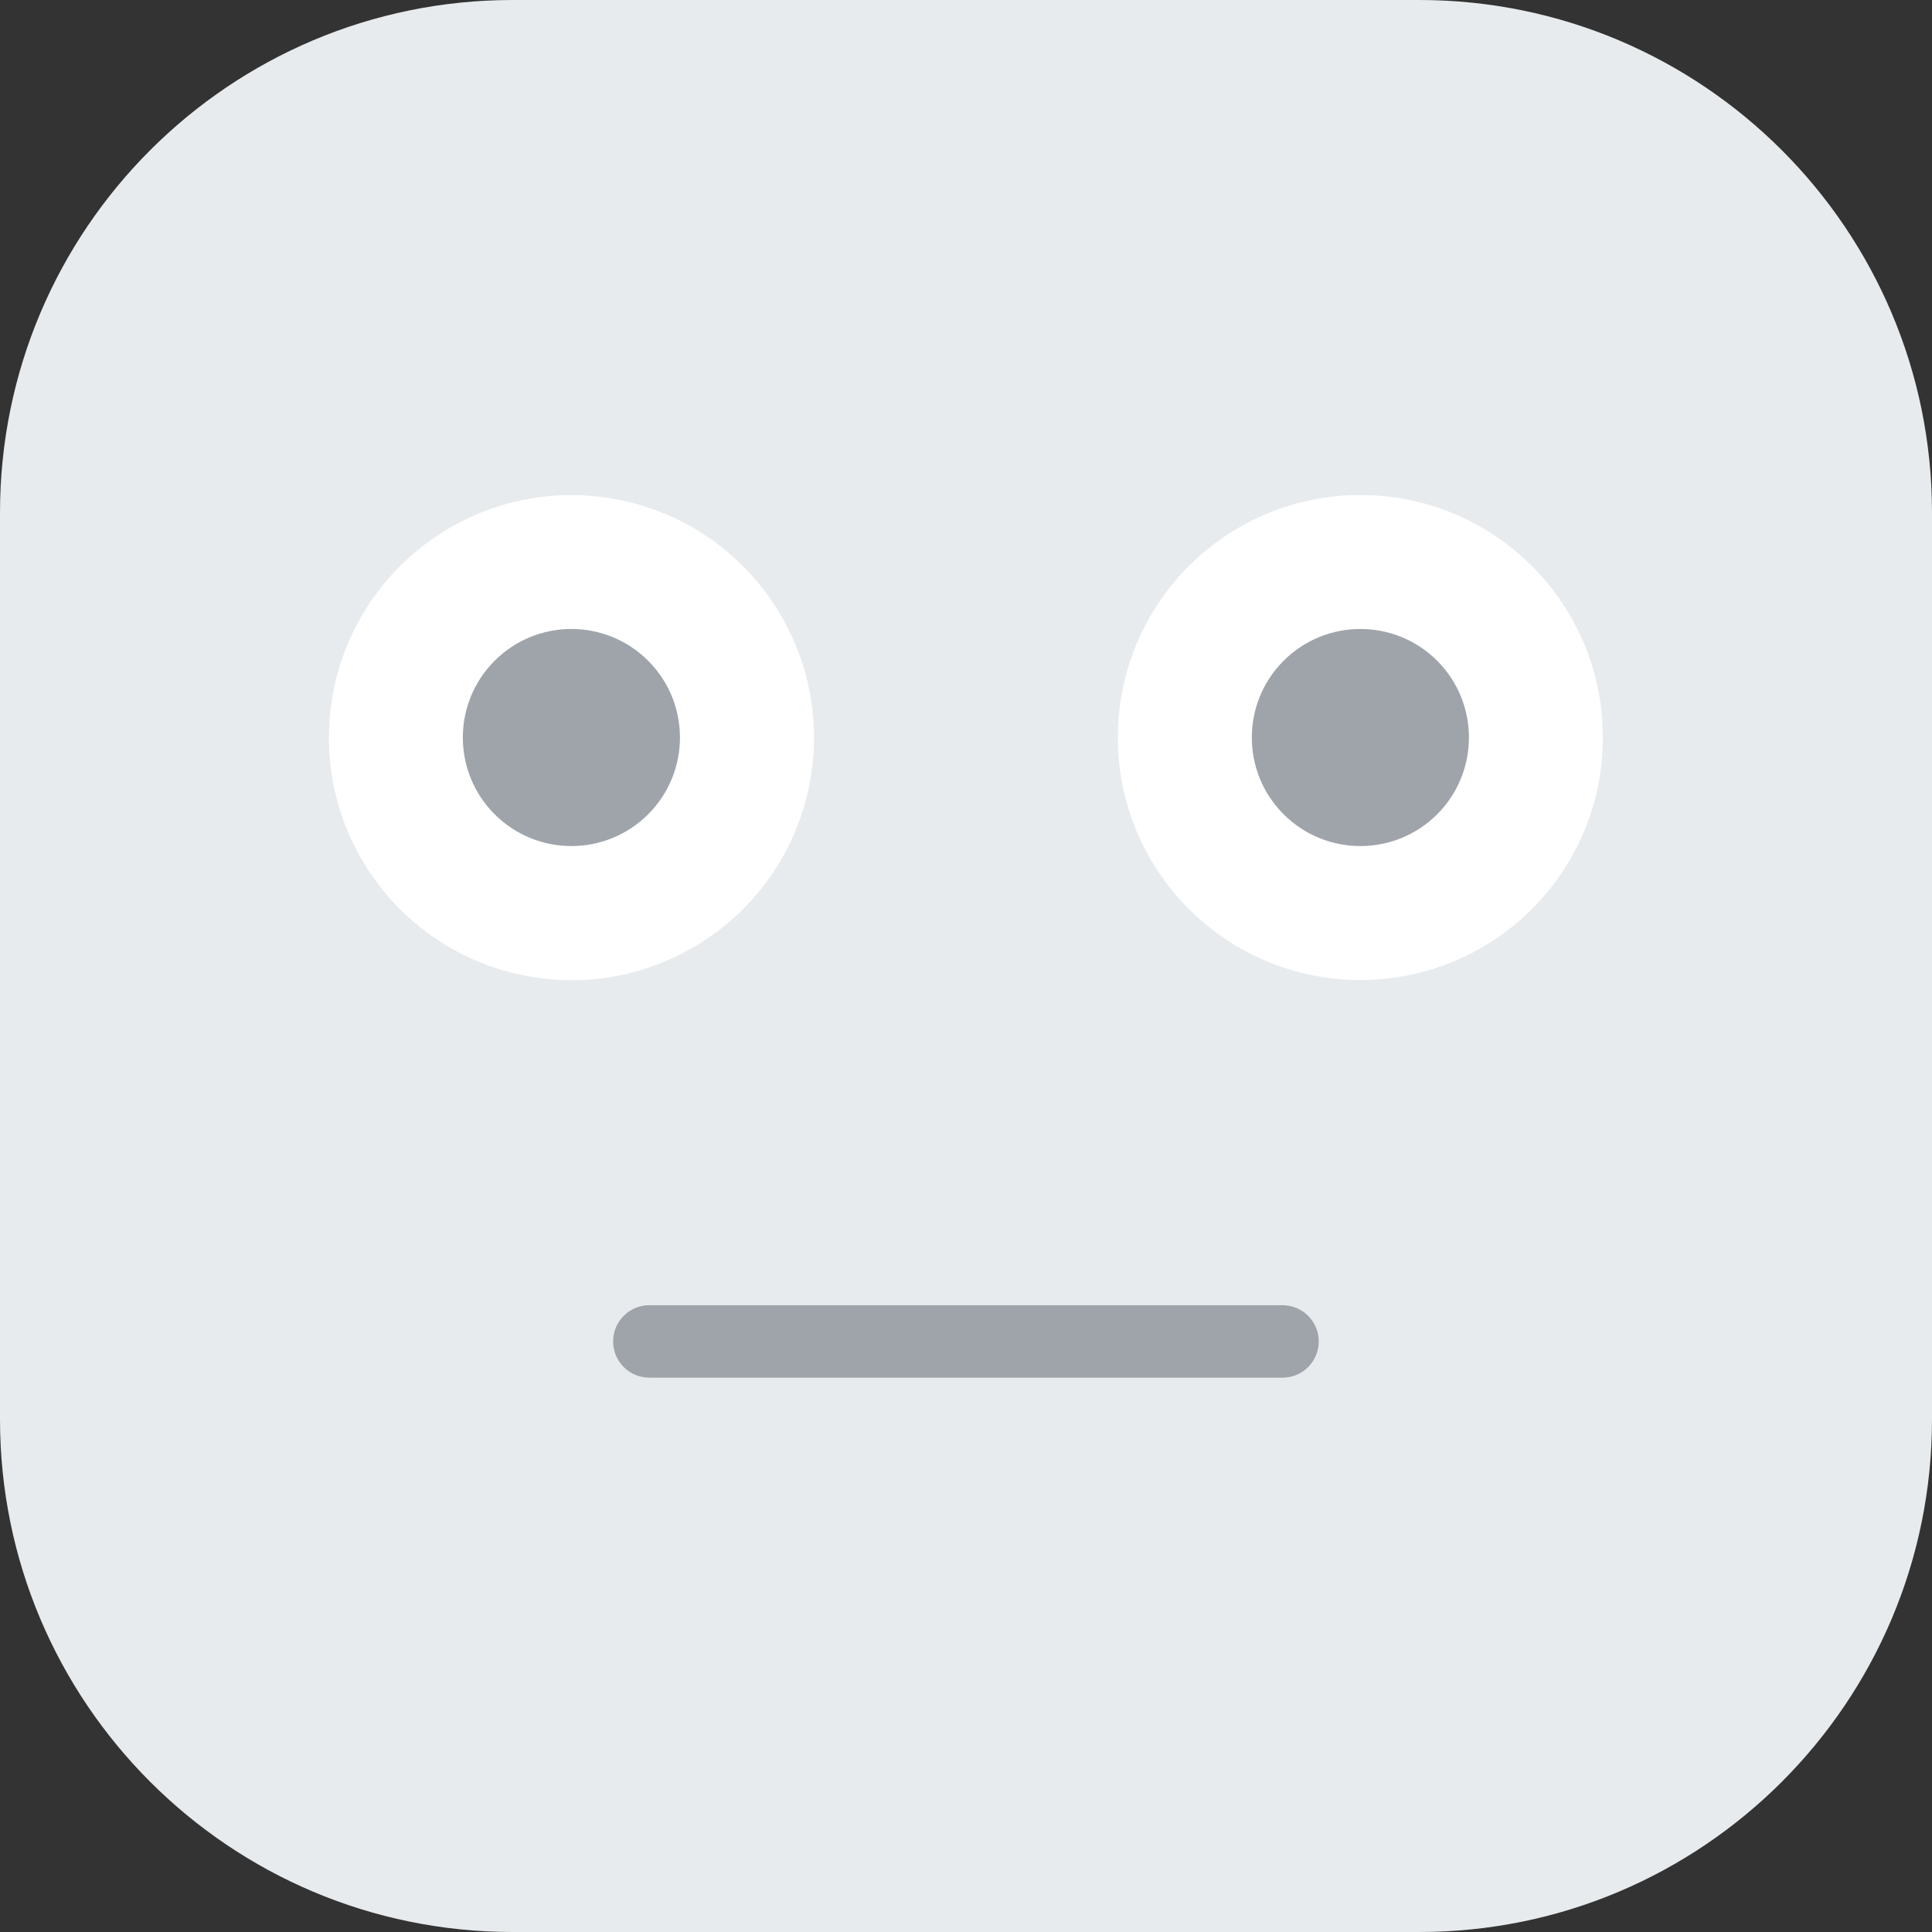 <svg width="40" height="40" viewBox="0 0 40 40" fill="none" xmlns="http://www.w3.org/2000/svg">
<rect x="0" y="0" width="40" height="40" fill="#333333" stroke="none"/>
<g clip-path="url(#clip0_400_24906)">
<path d="M29.384 0H10.616C4.753 0 0 4.753 0 10.616V29.384C0 35.247 4.753 40 10.616 40H29.384C35.247 40 40 35.247 40 29.384V10.616C40 4.753 35.247 0 29.384 0Z" fill="#E8EBED"/>
<path d="M26.553 28.523H13.444C13.03 28.523 12.694 28.188 12.694 27.773C12.694 27.359 13.03 27.023 13.444 27.023H26.553C26.968 27.023 27.303 27.359 27.303 27.773C27.303 28.188 26.968 28.523 26.553 28.523Z" fill="#9EA4AA"/>
<path d="M16.788 16.077C17.232 13.34 15.373 10.761 12.636 10.316C9.899 9.872 7.32 11.731 6.876 14.468C6.431 17.205 8.29 19.784 11.027 20.228C13.764 20.673 16.343 18.814 16.788 16.077Z" fill="white"/>
<path d="M13.419 16.859C14.297 15.981 14.297 14.558 13.419 13.68C12.541 12.803 11.118 12.803 10.241 13.68C9.363 14.558 9.363 15.981 10.241 16.859C11.118 17.736 12.541 17.736 13.419 16.859Z" fill="#9EA4AA"/>
<path d="M31.716 18.82C33.676 16.859 33.676 13.68 31.716 11.719C29.755 9.759 26.576 9.759 24.615 11.719C22.654 13.68 22.654 16.859 24.615 18.82C26.576 20.78 29.755 20.78 31.716 18.82Z" fill="white"/>
<path d="M29.755 16.859C30.632 15.981 30.632 14.558 29.755 13.68C28.877 12.803 27.454 12.803 26.576 13.68C25.698 14.558 25.698 15.981 26.576 16.859C27.454 17.736 28.877 17.736 29.755 16.859Z" fill="#9EA4AA"/>
</g>
<defs>
<clipPath id="clip0_400_24906">
<rect width="40" height="40" fill="white"/>
</clipPath>
</defs>
</svg>
